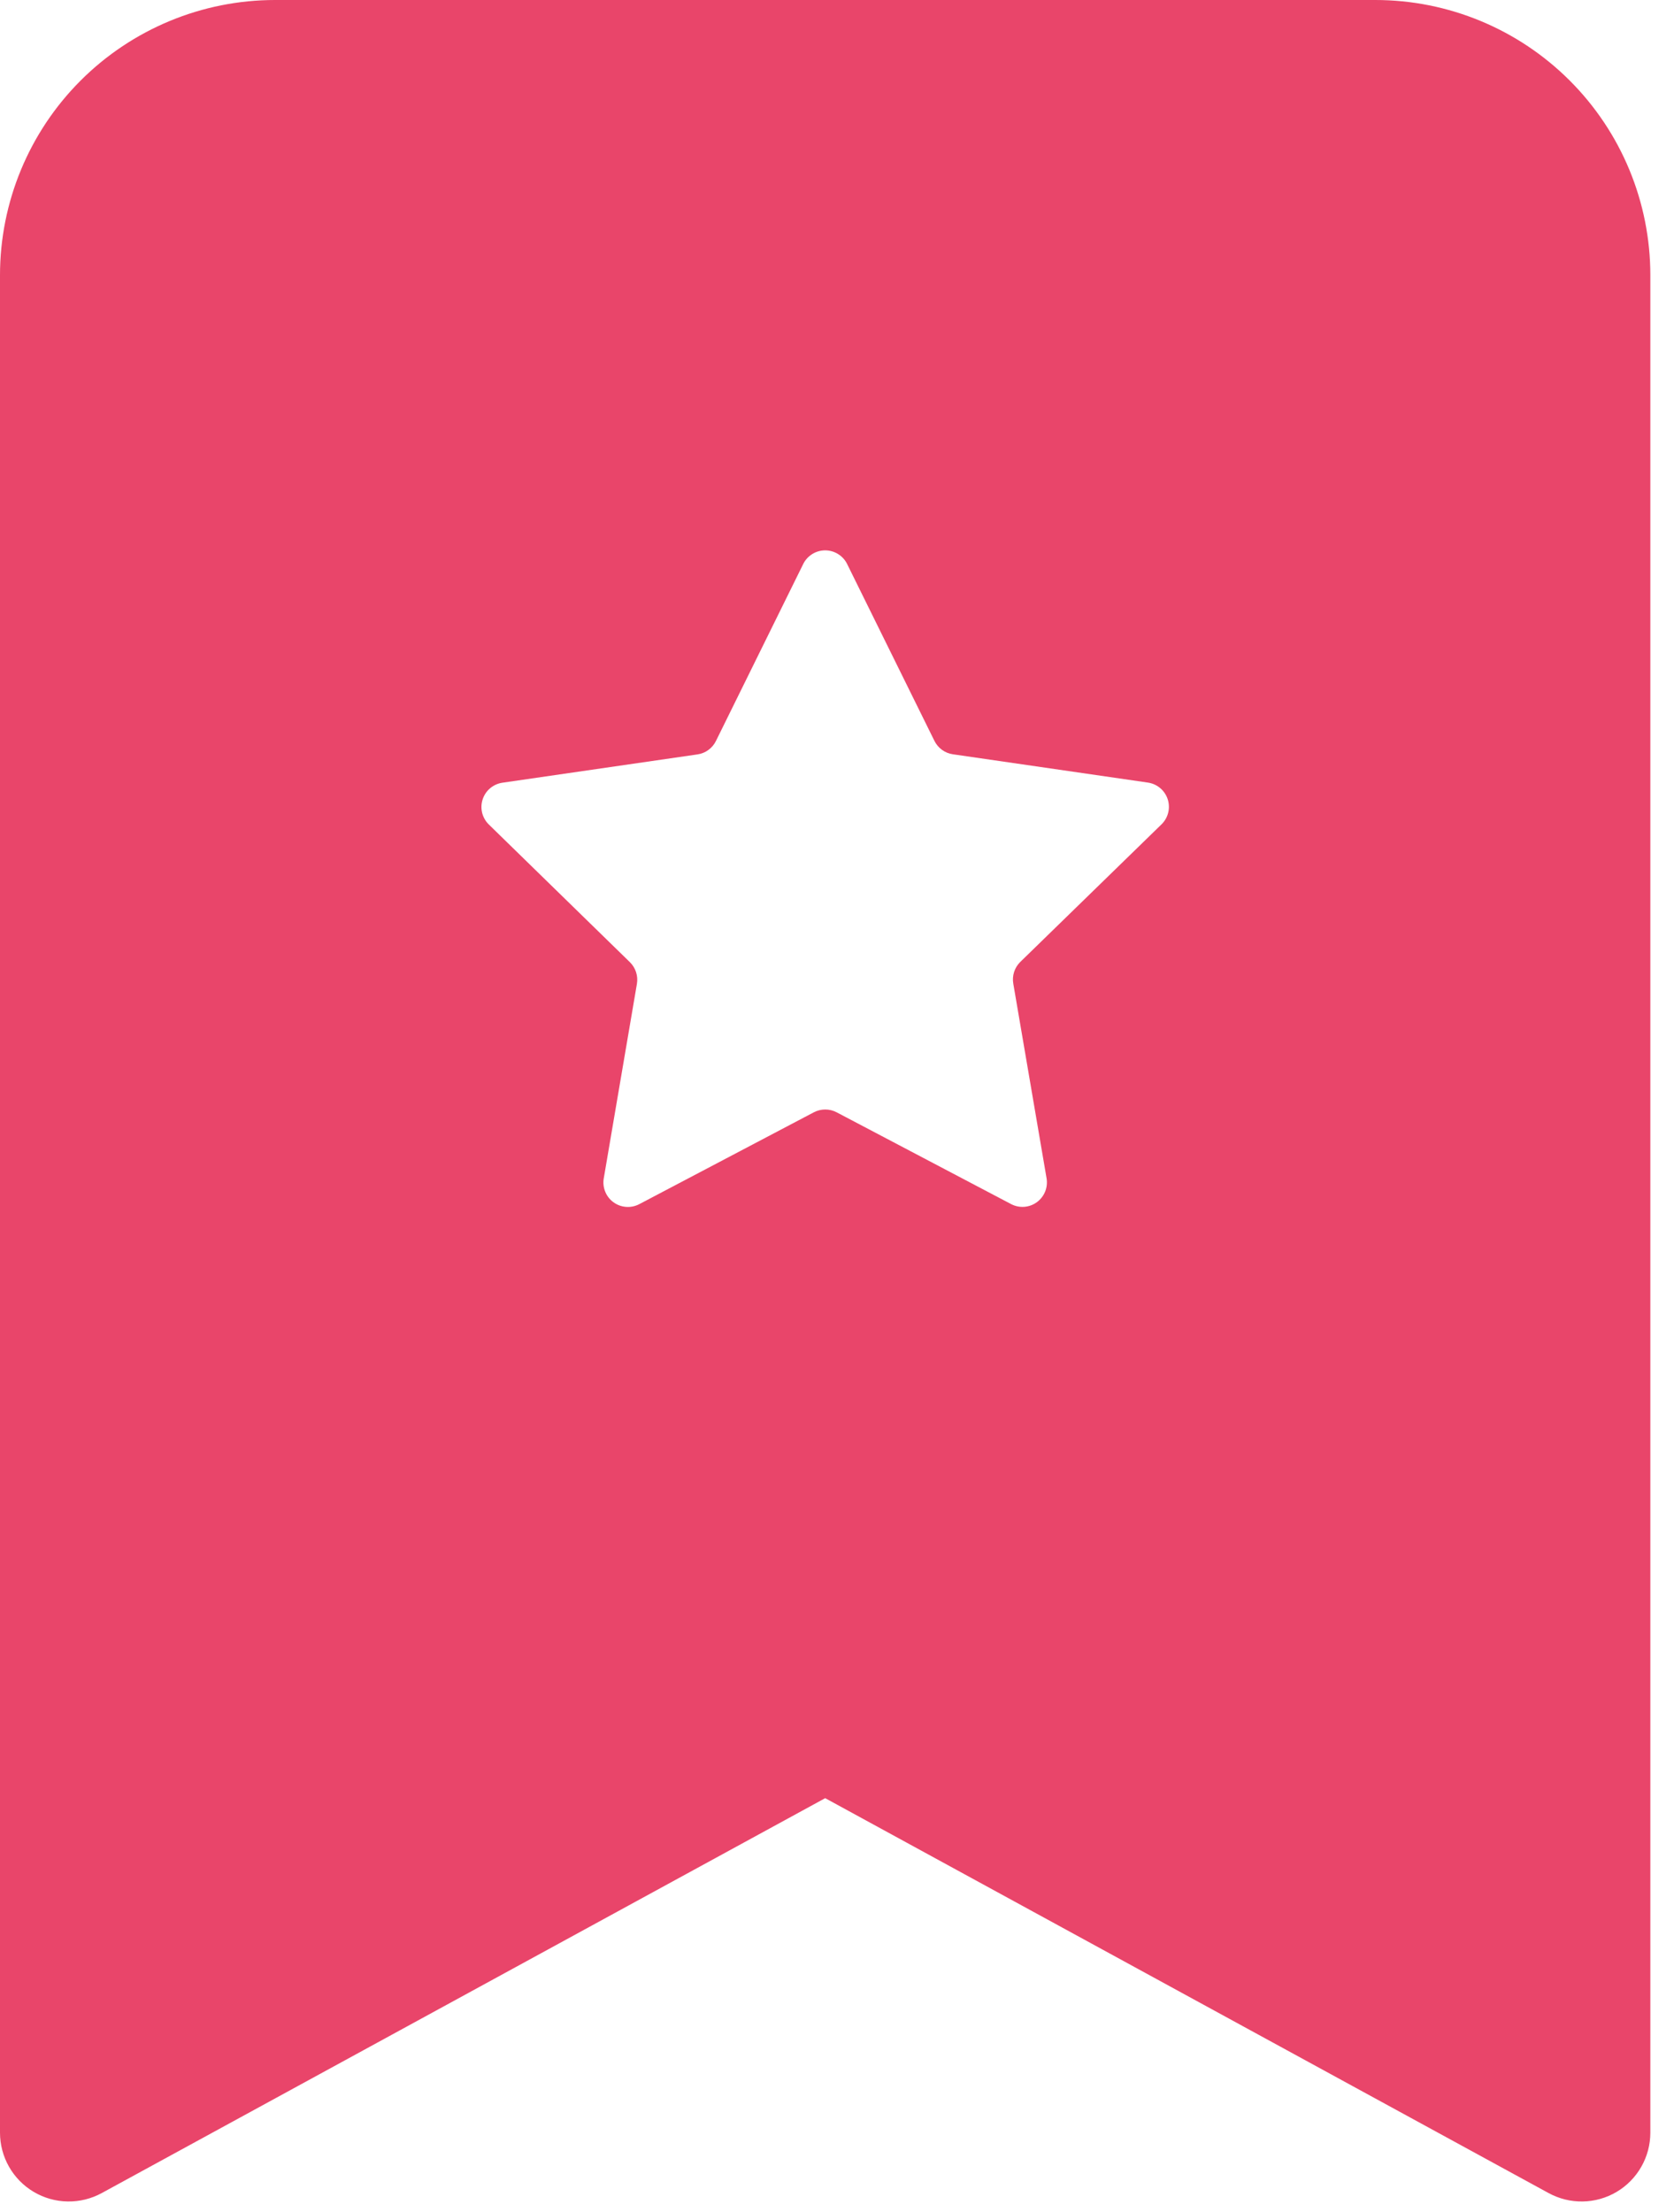 <svg width="53" height="70" viewBox="0 0 53 70" fill="none" xmlns="http://www.w3.org/2000/svg">
<path fill-rule="evenodd" clip-rule="evenodd" d="M5.82899e-07 67.491V8.709C5.82899e-07 6.399 0.918 4.184 2.551 2.551C4.184 0.918 6.399 0 8.709 0L43.543 0C45.852 0 48.067 0.918 49.7 2.551C51.334 4.184 52.251 6.399 52.251 8.709V67.491C52.251 67.869 52.153 68.241 51.966 68.569C51.779 68.898 51.51 69.172 51.185 69.365C50.86 69.558 50.49 69.663 50.112 69.669C49.734 69.676 49.361 69.584 49.029 69.403L26.126 56.906L3.222 69.403C2.89 69.584 2.517 69.676 2.139 69.669C1.761 69.663 1.391 69.558 1.066 69.365C0.741 69.172 0.472 68.898 0.285 68.569C0.098 68.241 -0 67.869 5.82899e-07 67.491ZM26.822 17.852C26.759 17.722 26.66 17.612 26.536 17.535C26.413 17.458 26.271 17.417 26.126 17.417C25.98 17.417 25.838 17.458 25.715 17.535C25.592 17.612 25.492 17.722 25.429 17.852L22.668 23.448C22.613 23.561 22.531 23.659 22.429 23.733C22.328 23.808 22.209 23.856 22.085 23.874L15.902 24.771C15.759 24.793 15.626 24.854 15.516 24.947C15.406 25.04 15.325 25.162 15.281 25.299C15.236 25.436 15.231 25.583 15.265 25.723C15.3 25.862 15.372 25.99 15.475 26.091L19.942 30.449C20.125 30.628 20.208 30.885 20.165 31.137L19.115 37.294C19.091 37.436 19.108 37.582 19.163 37.716C19.217 37.849 19.308 37.965 19.425 38.049C19.542 38.134 19.68 38.184 19.823 38.194C19.967 38.205 20.111 38.175 20.239 38.108L25.768 35.2C25.879 35.142 26.003 35.112 26.128 35.112C26.253 35.112 26.376 35.142 26.487 35.2L32.017 38.108C32.145 38.174 32.288 38.203 32.431 38.192C32.574 38.181 32.711 38.13 32.827 38.046C32.943 37.961 33.033 37.846 33.088 37.714C33.142 37.581 33.159 37.436 33.136 37.294L32.082 31.133C32.06 31.009 32.068 30.882 32.106 30.762C32.144 30.642 32.211 30.533 32.3 30.445L36.776 26.086C36.879 25.985 36.951 25.858 36.986 25.718C37.02 25.578 37.015 25.432 36.971 25.295C36.926 25.158 36.845 25.036 36.735 24.943C36.625 24.849 36.492 24.789 36.349 24.767L30.166 23.87C30.042 23.852 29.923 23.803 29.822 23.729C29.72 23.654 29.638 23.556 29.583 23.443L26.822 17.852Z" fill="#E9456A"/>
</svg>
